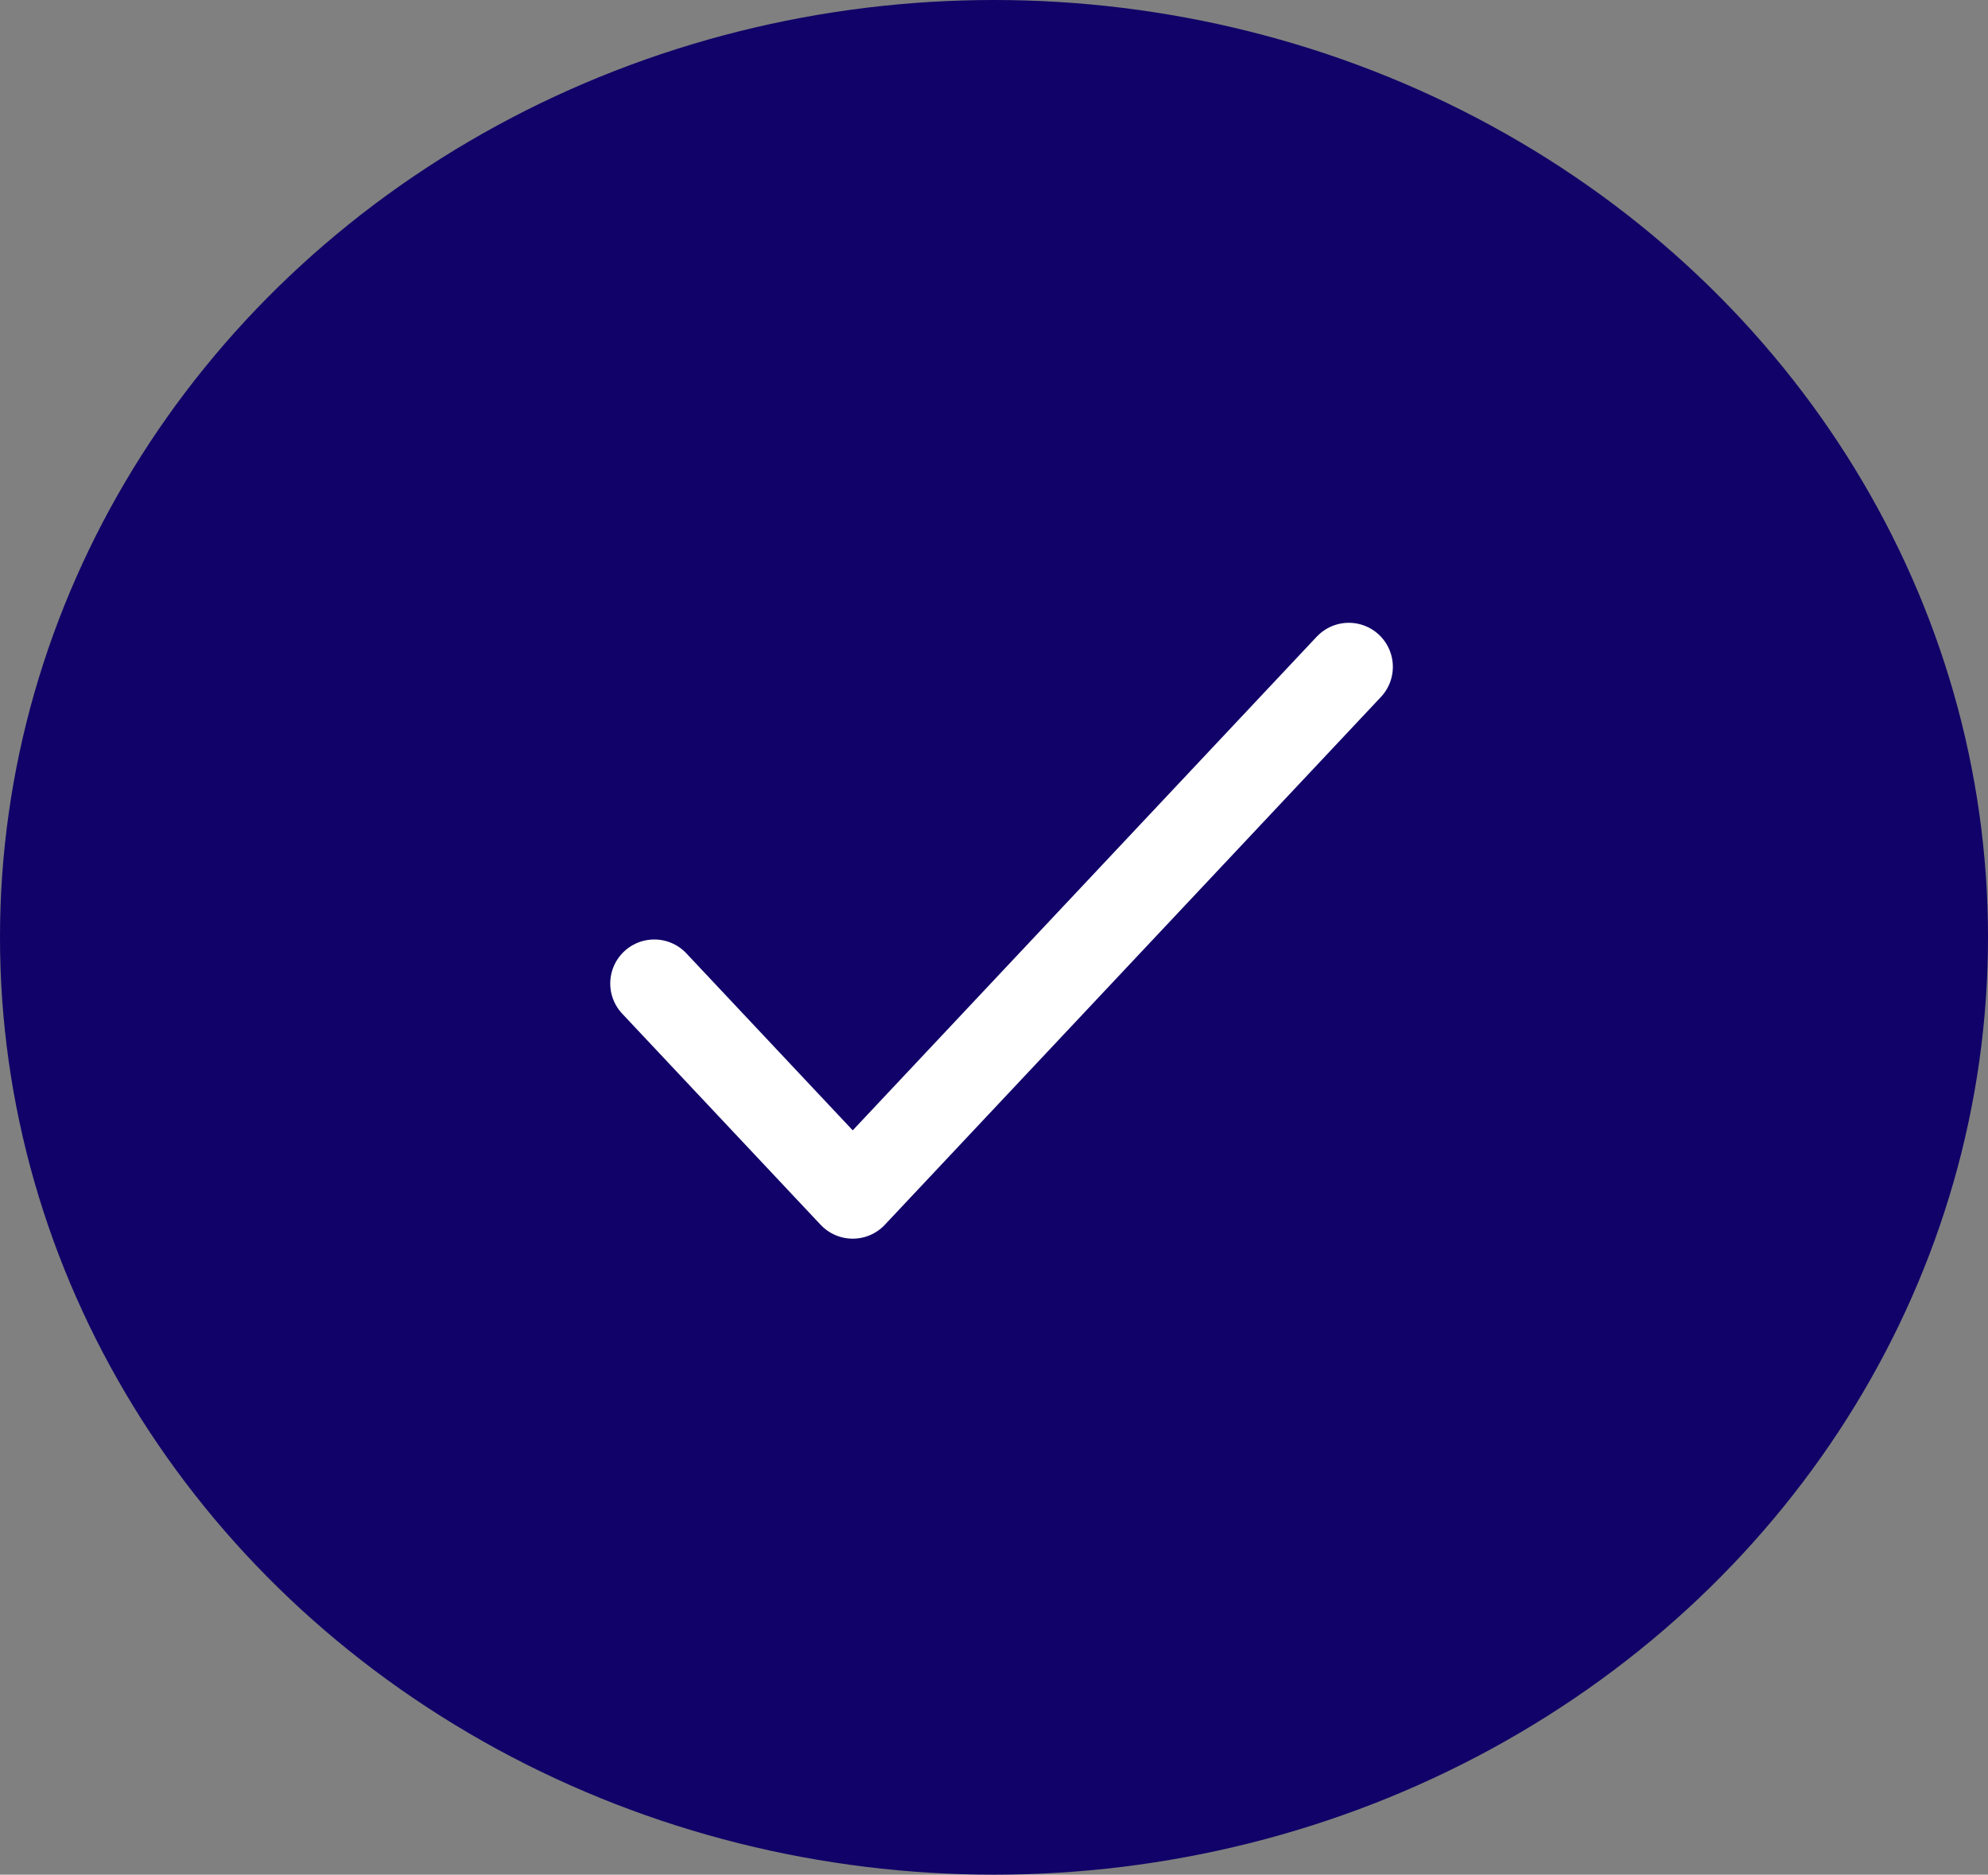 <svg width="158" height="149" viewBox="0 0 158 149" fill="none" xmlns="http://www.w3.org/2000/svg">
<rect x="0" y="0" width="158" height="149" fill="#808080" stroke="none"/>
<ellipse cx="79" cy="74.5" rx="79" ry="74.5" fill="#100268"/>
<path d="M52 78.17L67.772 94.95L107.2 53" stroke="white" stroke-width="7" stroke-linecap="round" stroke-linejoin="round"/>
</svg>
